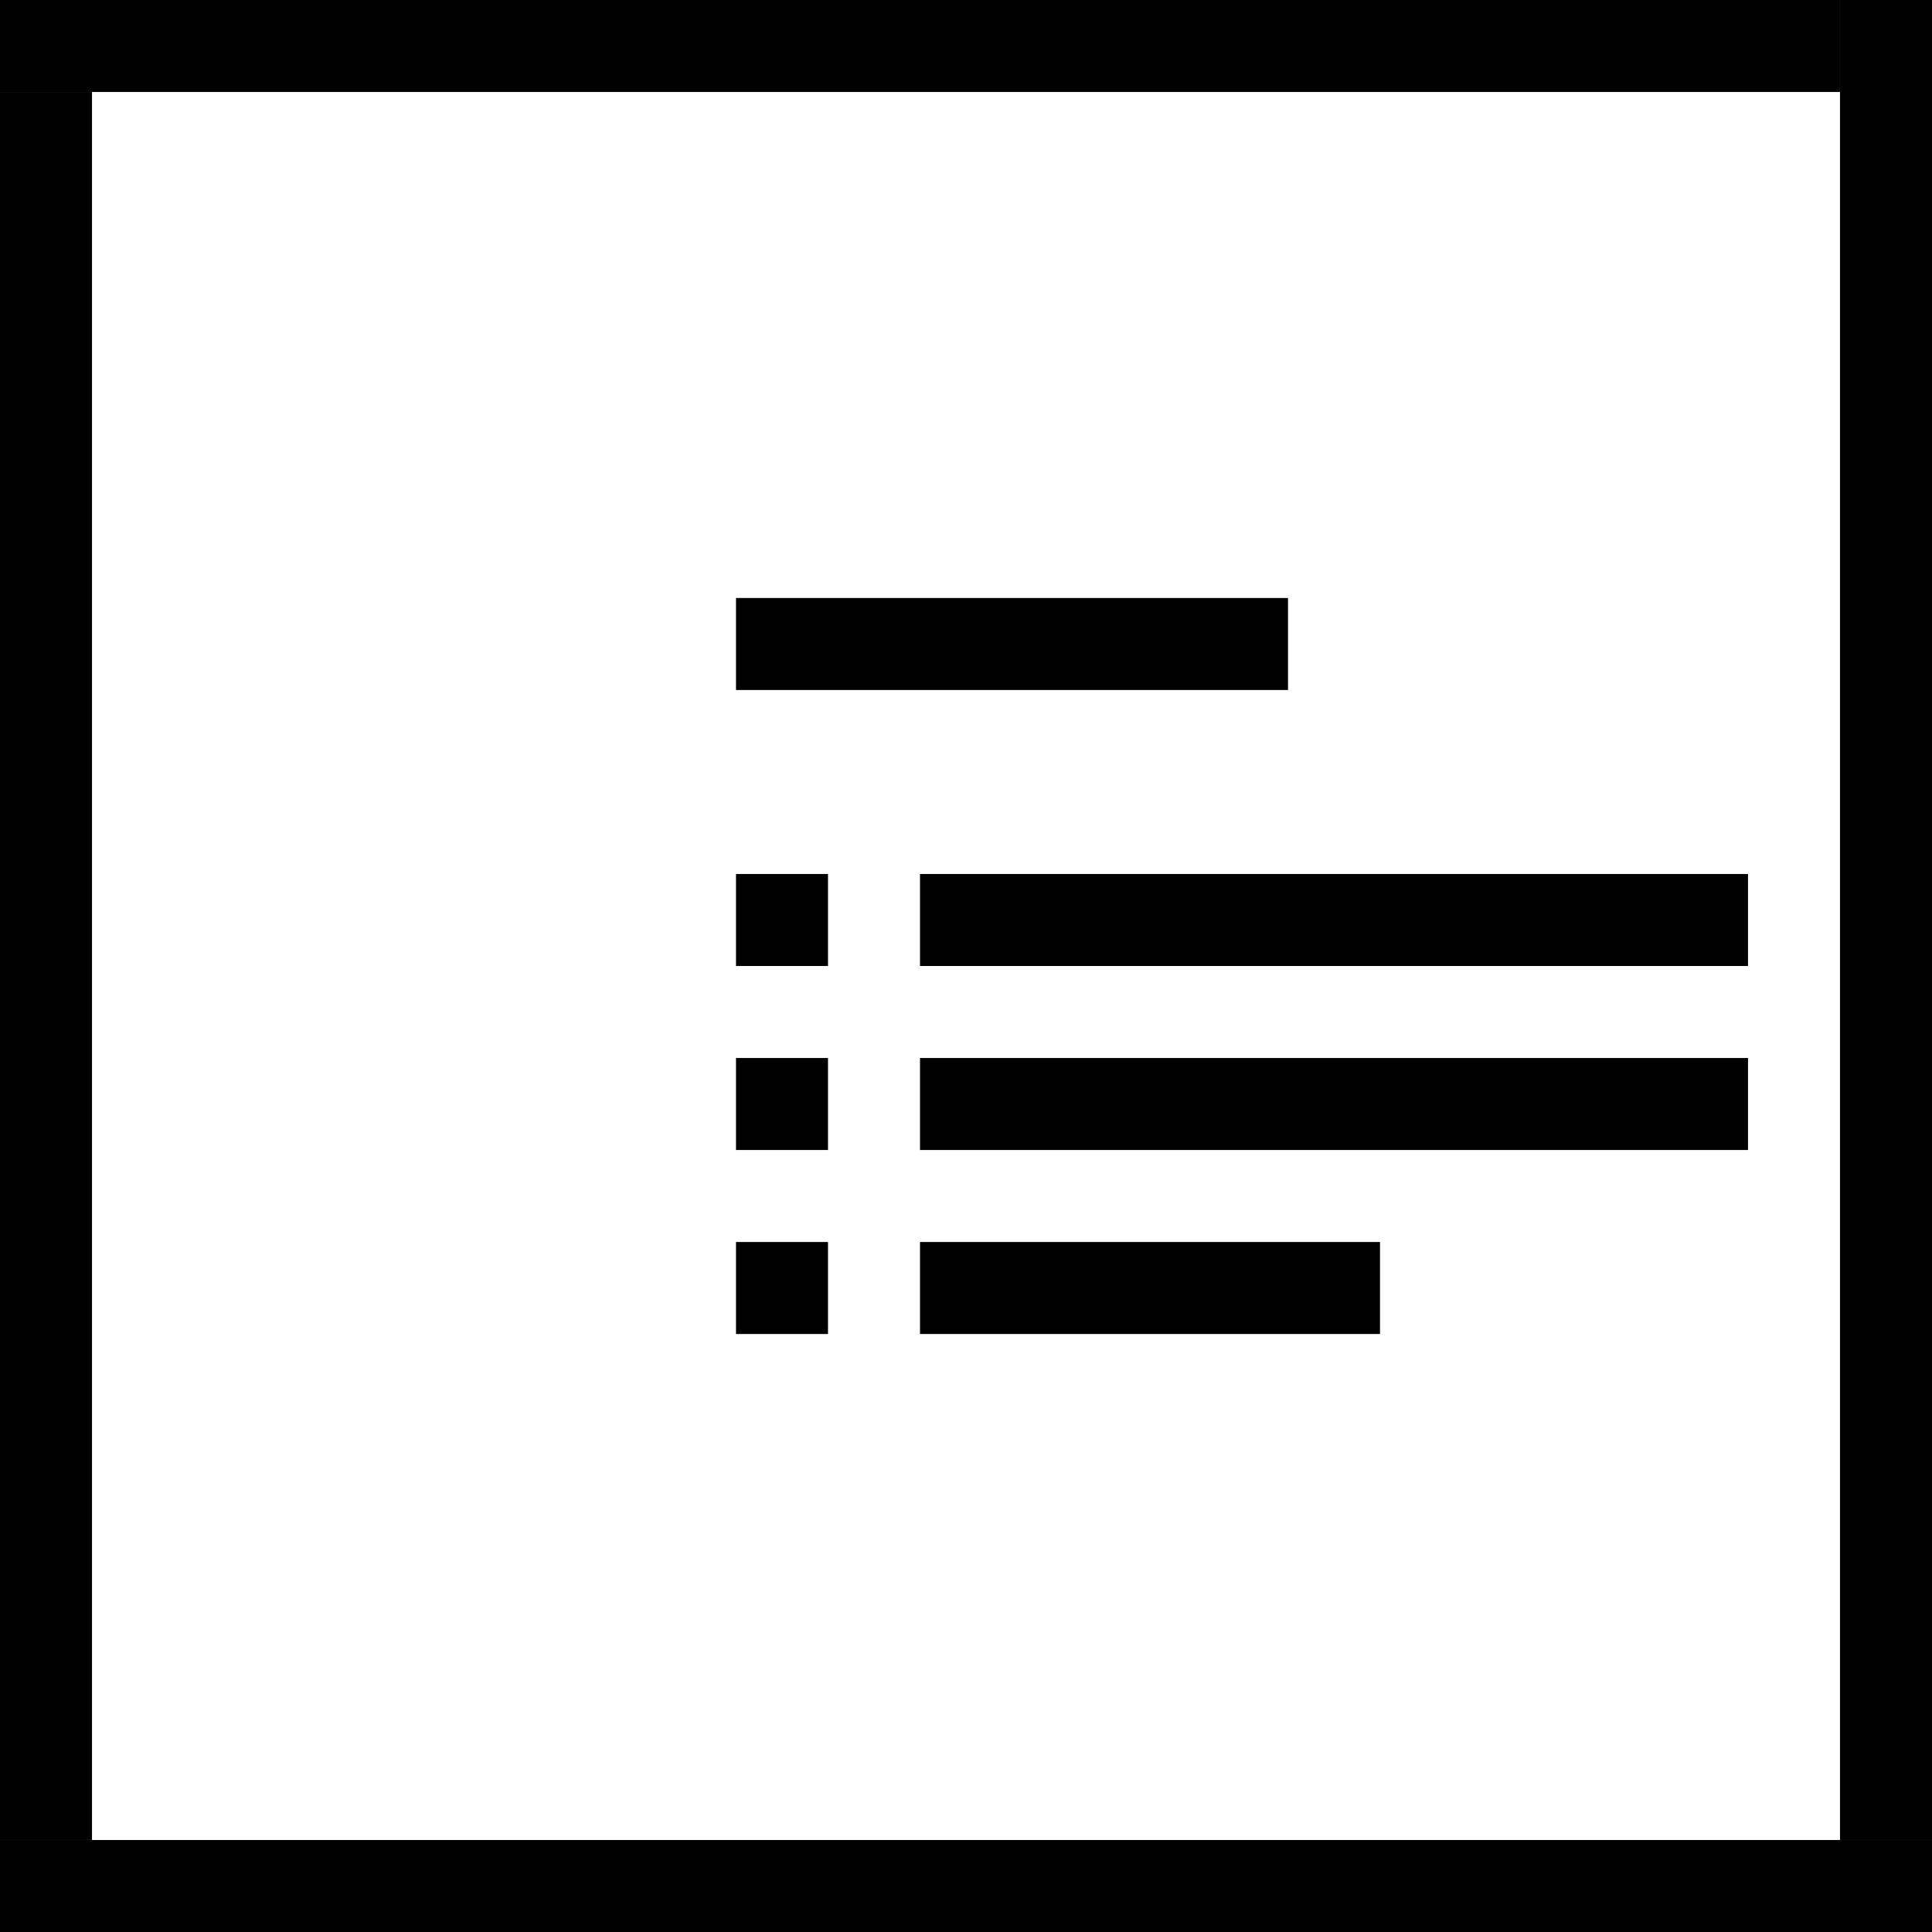 <svg xmlns="http://www.w3.org/2000/svg" width="21" height="21" viewBox="0 0 21 21"><rect x="8" y="6.5" width="6" height="1"/><rect x="8" y="9.5" width="1" height="1"/><rect width="20" height="1"/><rect y="20" width="21" height="1"/><rect y="1" width="1" height="19"/><rect x="20" width="1" height="20"/><rect x="10" y="9.5" width="9" height="1"/><rect x="8" y="11.5" width="1" height="1"/><rect x="8" y="13.5" width="1" height="1"/><rect x="10" y="11.5" width="9" height="1"/><rect x="10" y="13.5" width="5" height="1"/></svg>